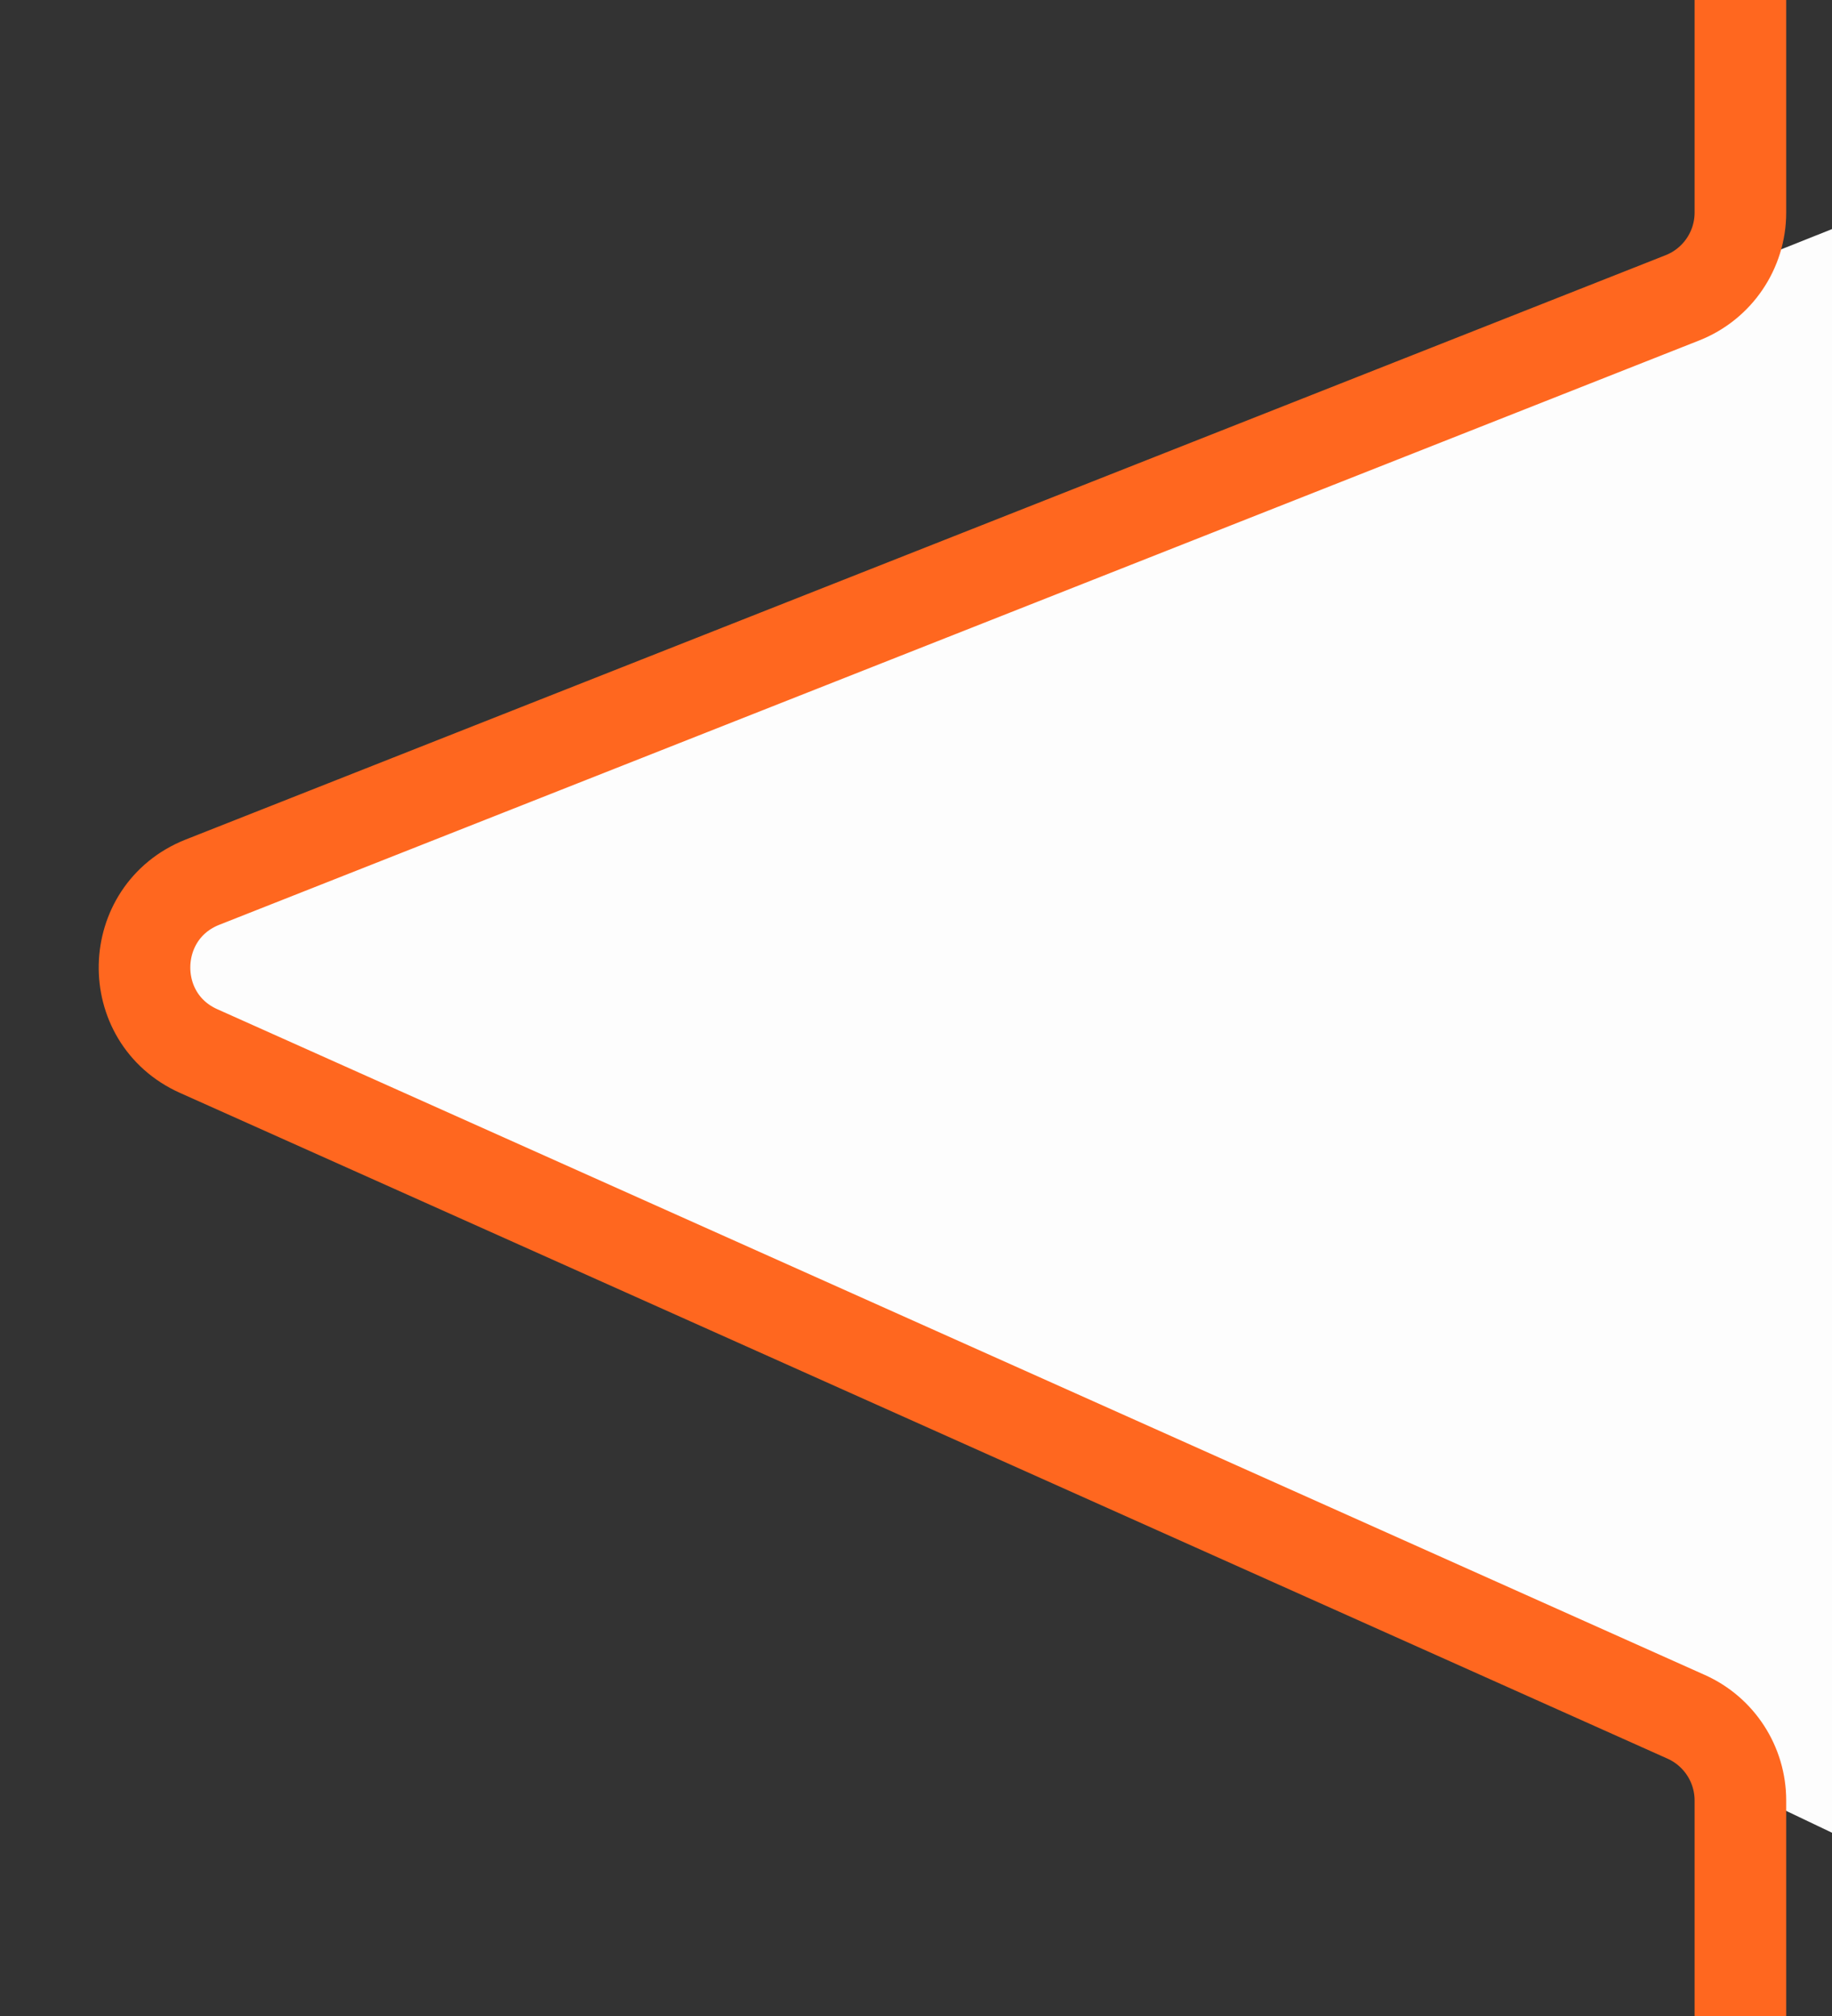 <svg width="20" height="22" viewBox="0 0 20 22" fill="none" xmlns="http://www.w3.org/2000/svg">
<rect x="0" y="0" width="20" height="22" fill="#333333" stroke="none"/>
<path d="M2.066 11.453C1.278 11.078 1.316 9.944 2.126 9.621L20 2.5L20 20L2.066 11.453Z" fill="#FDFDFD"/>
<path d="M19 22V19.648C19 19.254 18.768 18.896 18.408 18.735L2.169 11.47C1.361 11.109 1.387 9.953 2.21 9.627L18.367 3.25C18.749 3.099 19 2.73 19 2.32V0" stroke="#FF671F"/>
</svg>
